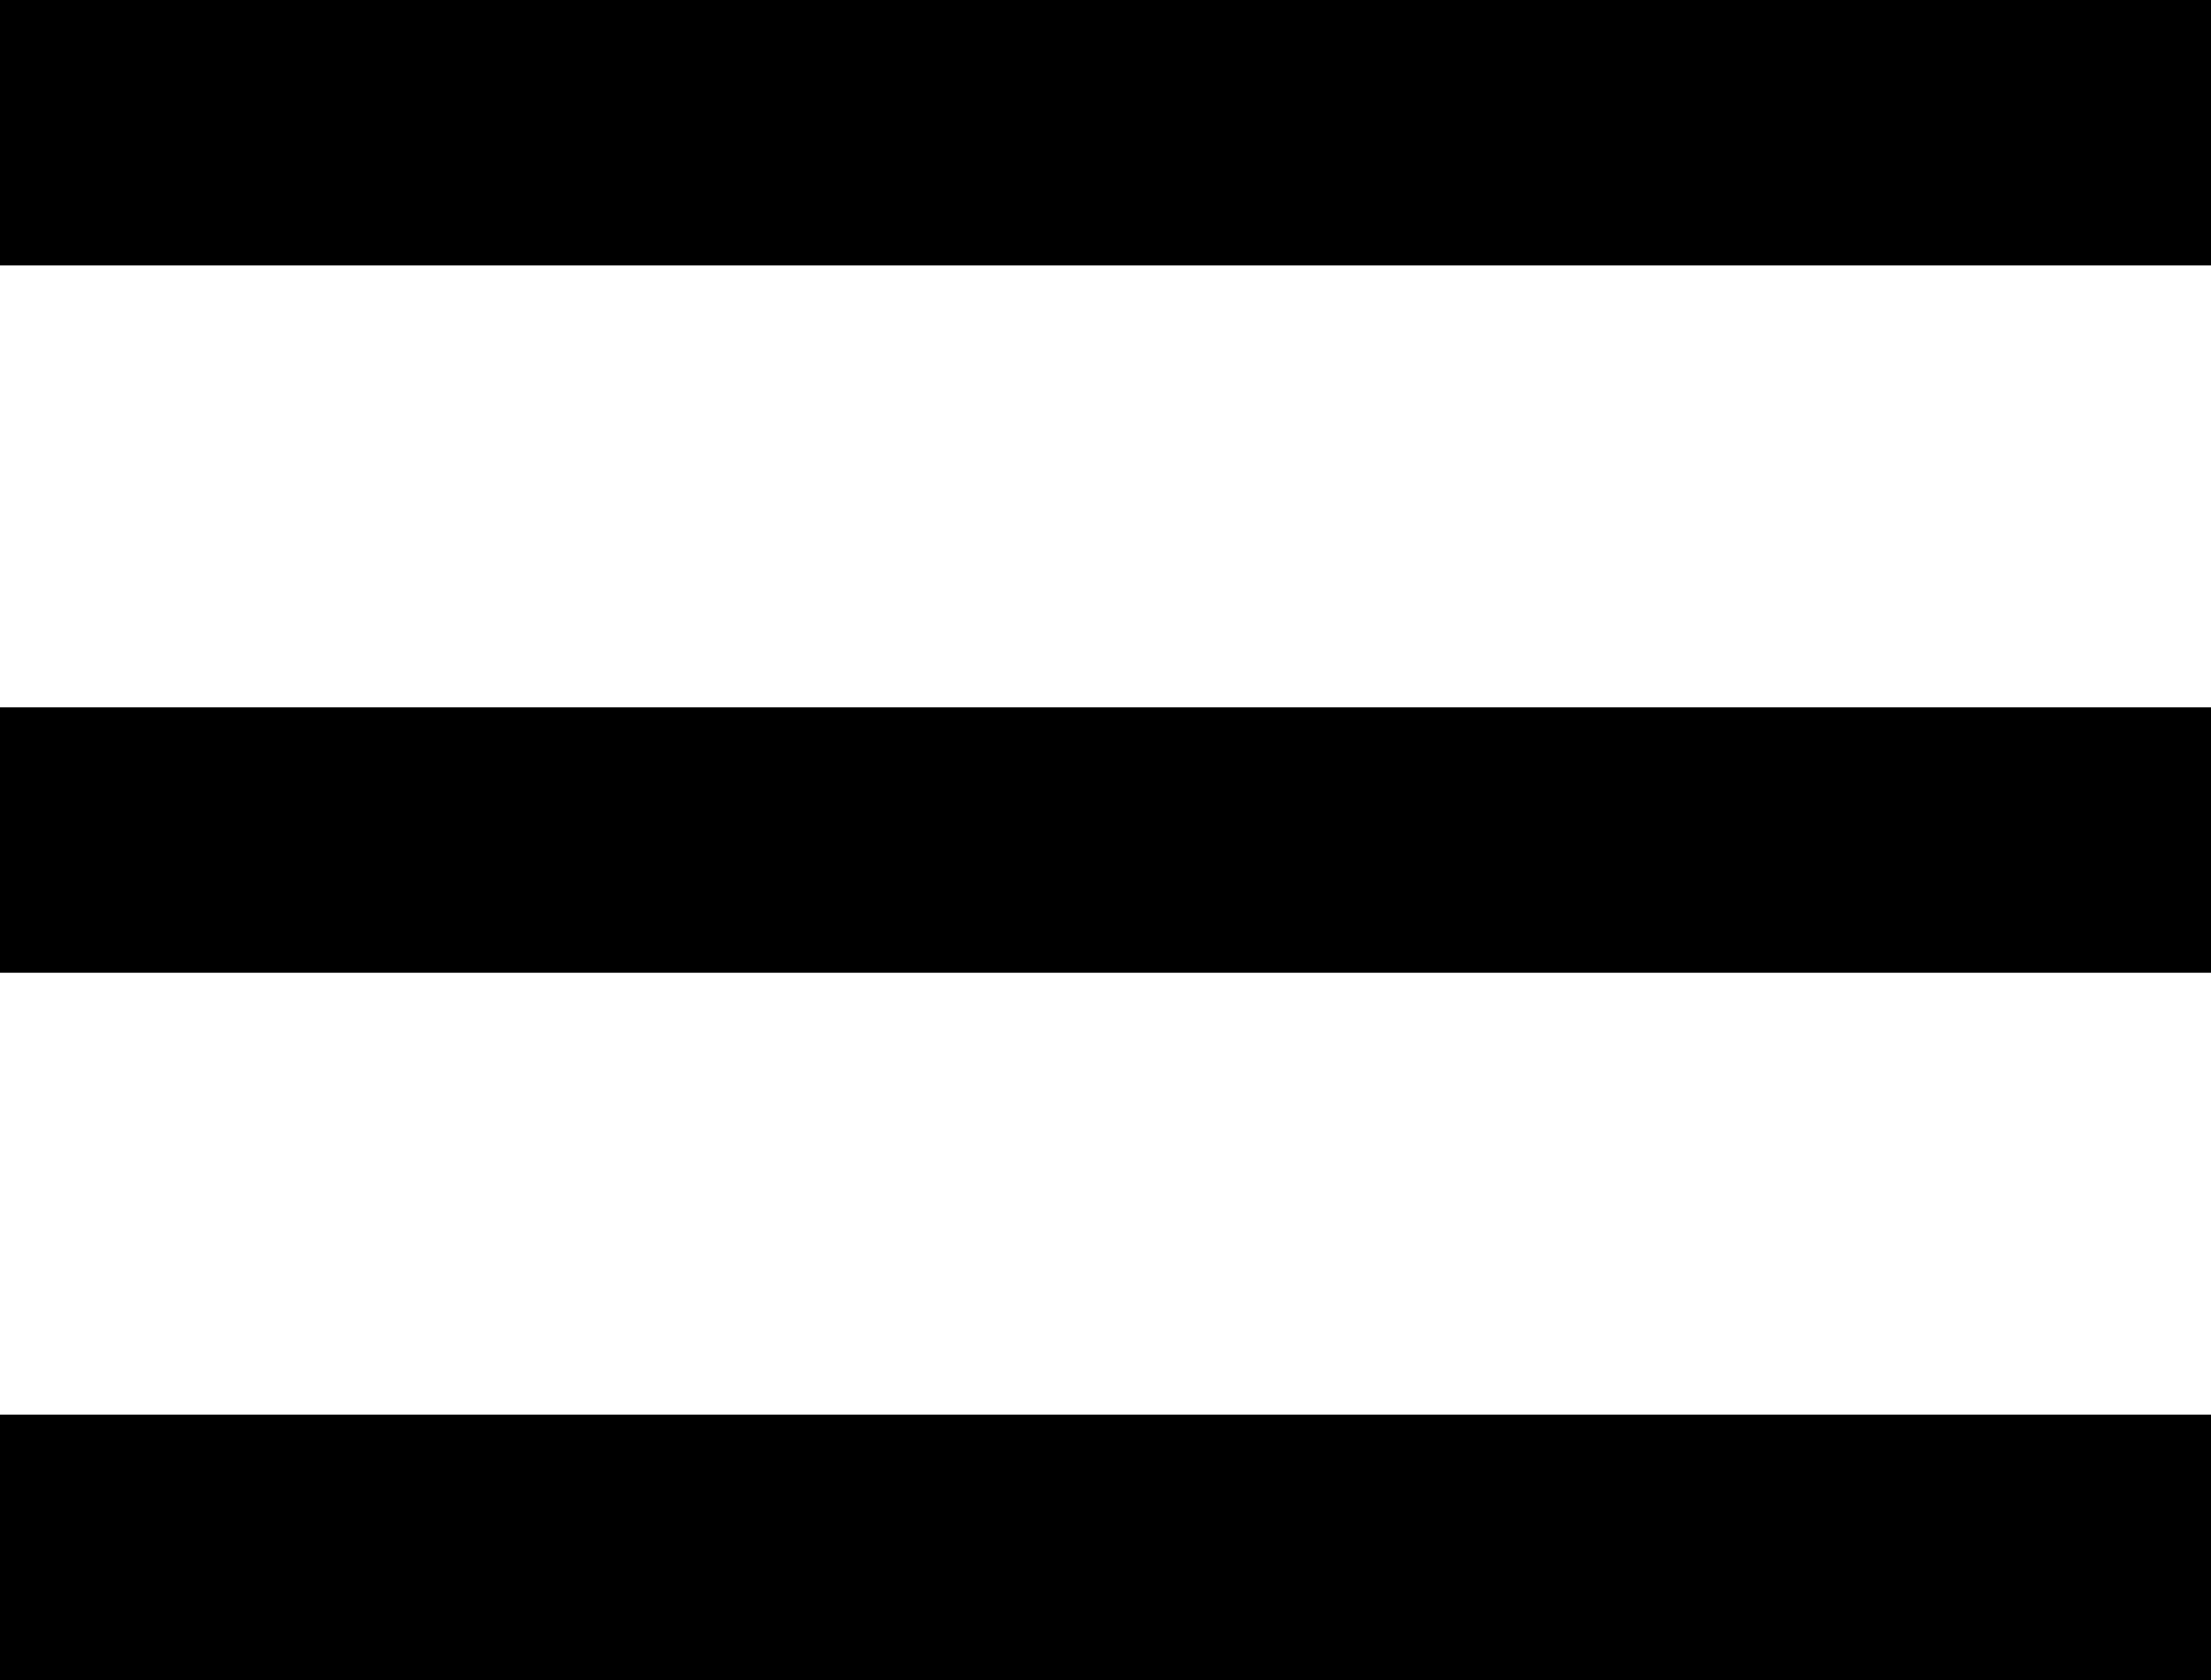 <svg xmlns="http://www.w3.org/2000/svg" viewBox="0 0 526.3 400">
  <rect width="526.3" height="63.2"/>
  <rect y="168.4" width="526.3" height="63.2"/>
  <rect y="336.8" width="526.3" height="63.2"/>
</svg>